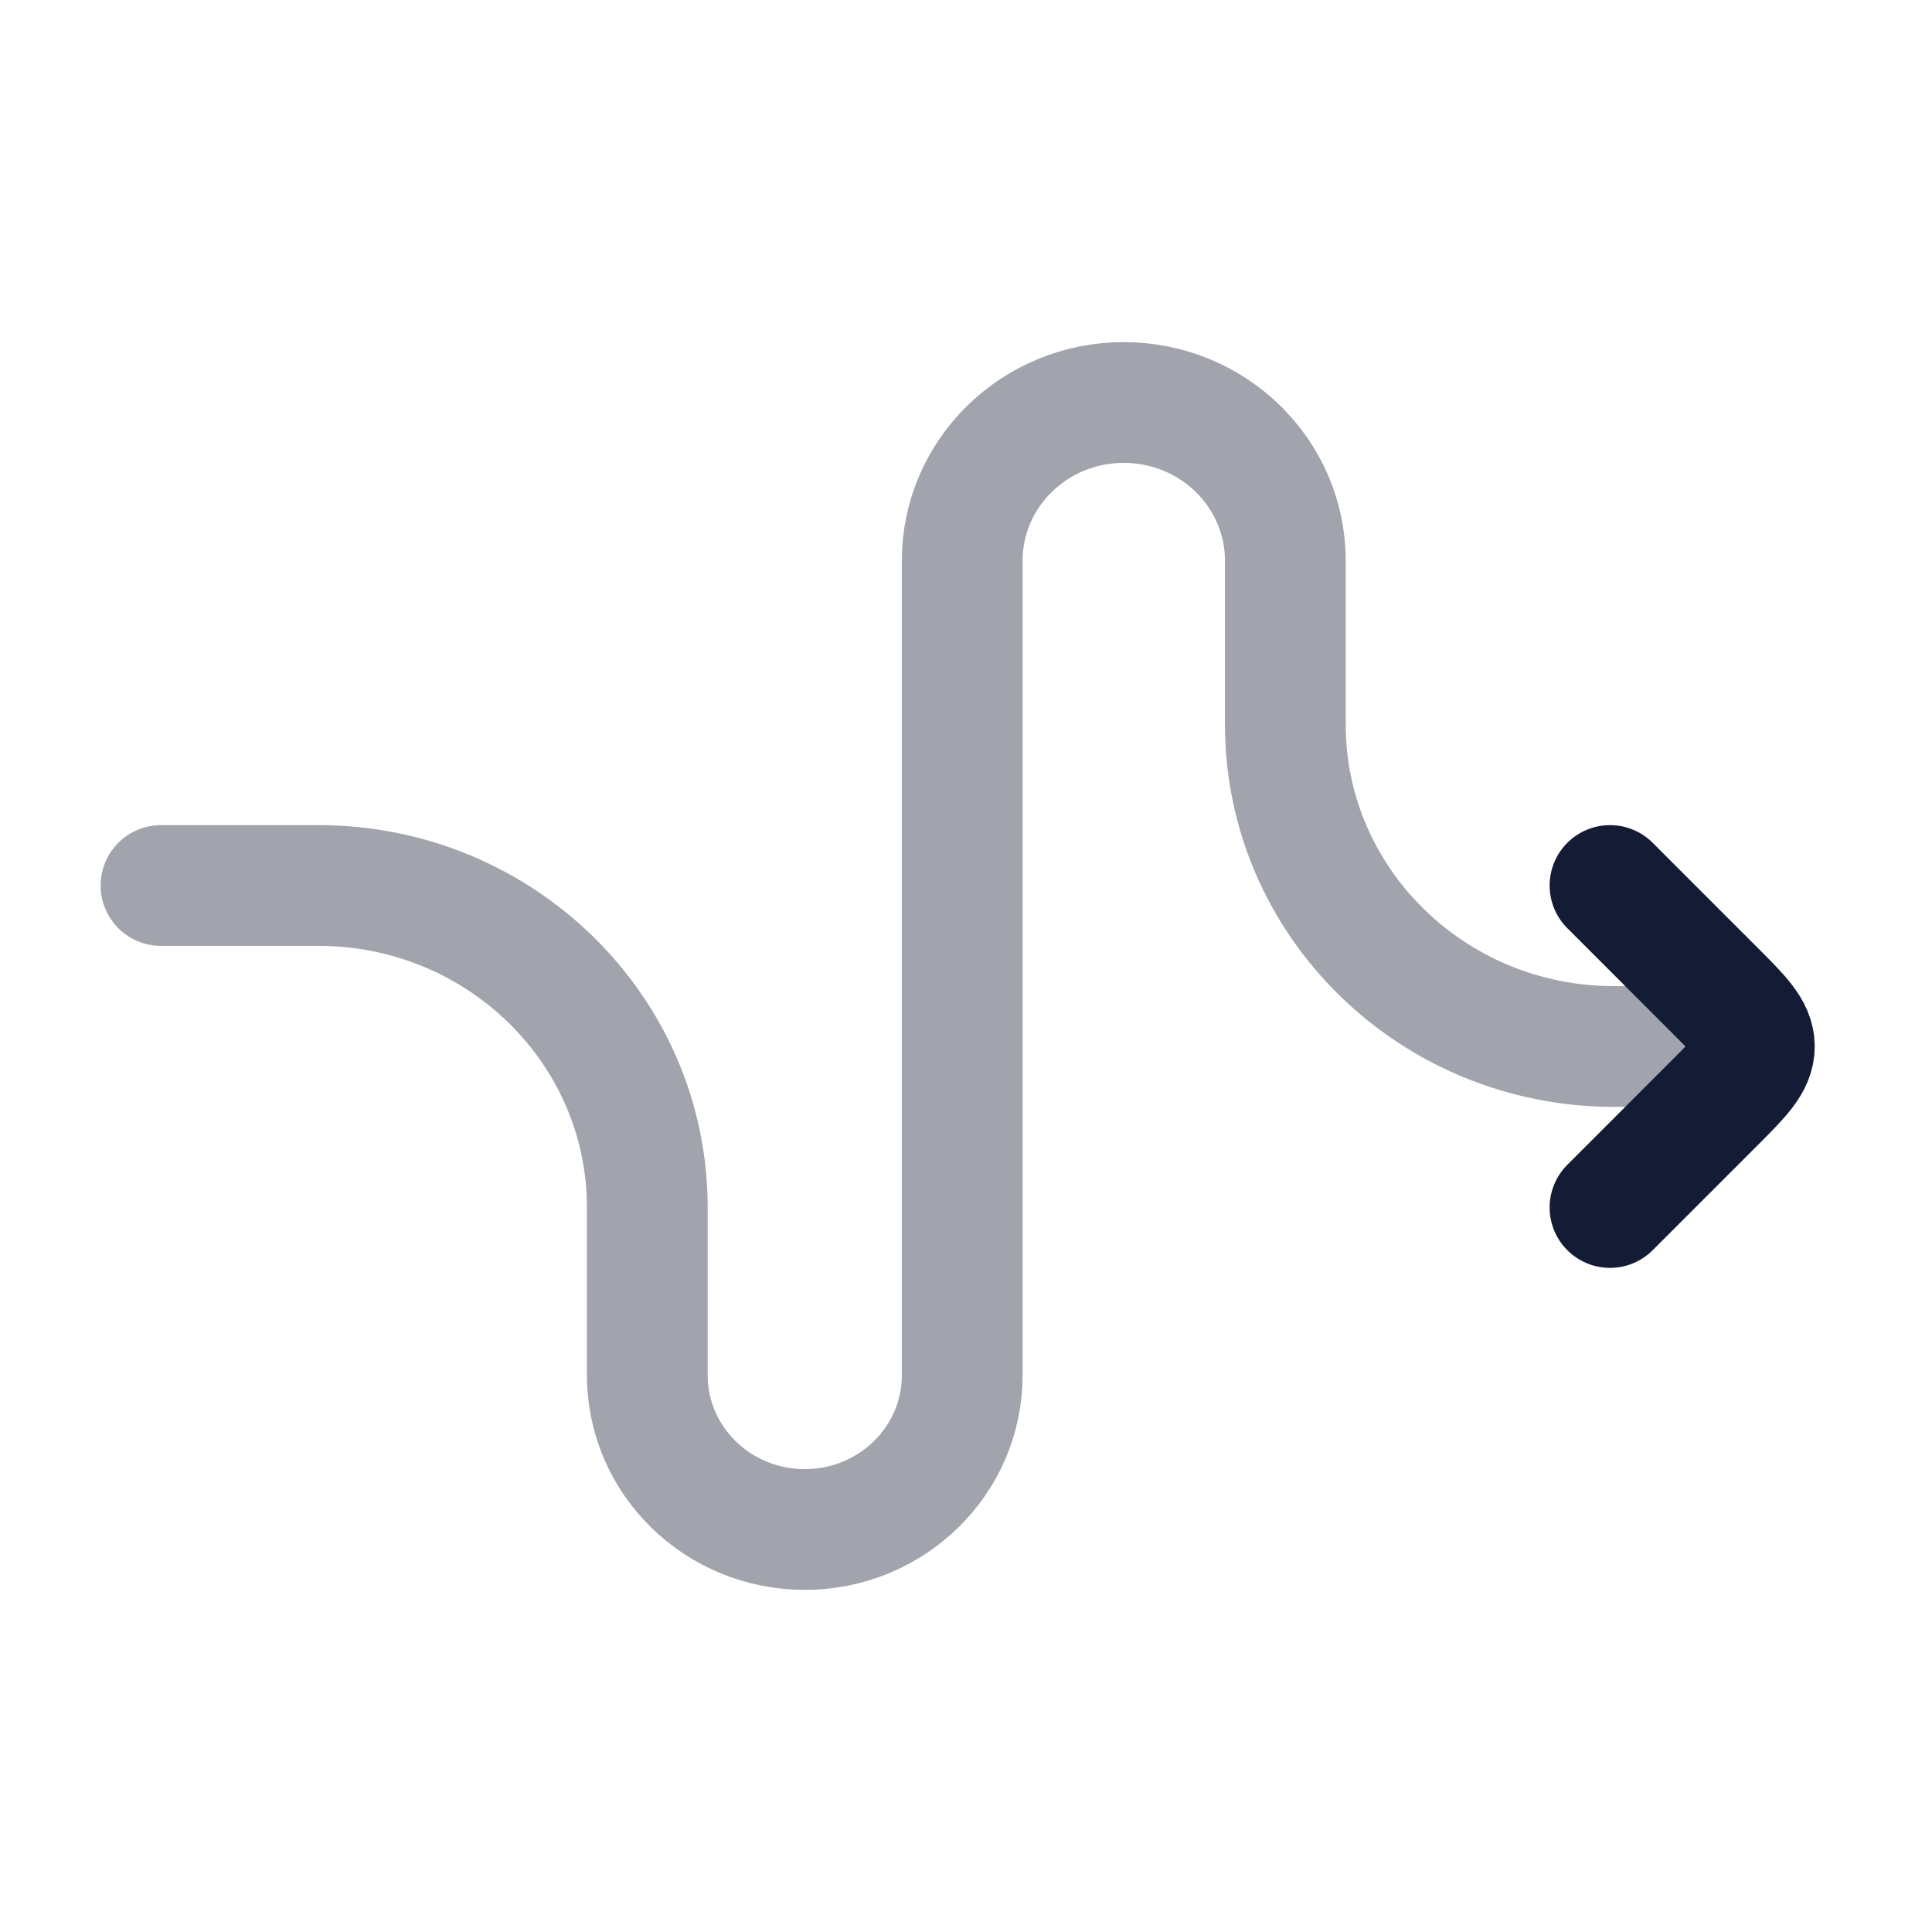 <svg width="24" height="24" viewBox="0 0 24 24" fill="none" xmlns="http://www.w3.org/2000/svg">
<path opacity="0.4" d="M2 11H3.956C6.212 11 8.041 12.791 8.041 15V17.084C8.041 18.142 8.916 19 9.997 19C11.077 19 11.953 18.142 11.953 17.084V6.965C11.953 5.88 12.851 5 13.96 5C15.068 5 15.967 5.88 15.967 6.965V9C15.967 11.209 17.795 13 20.051 13H21.5" stroke="#141B34" stroke-width="1.5" stroke-linecap="round" stroke-linejoin="round"/>
<path d="M20 15L21.293 13.707C21.626 13.374 21.793 13.207 21.793 13C21.793 12.793 21.626 12.626 21.293 12.293L20 11" stroke="#141B34" stroke-width="1.5" stroke-linecap="round" stroke-linejoin="round"/>
</svg>
